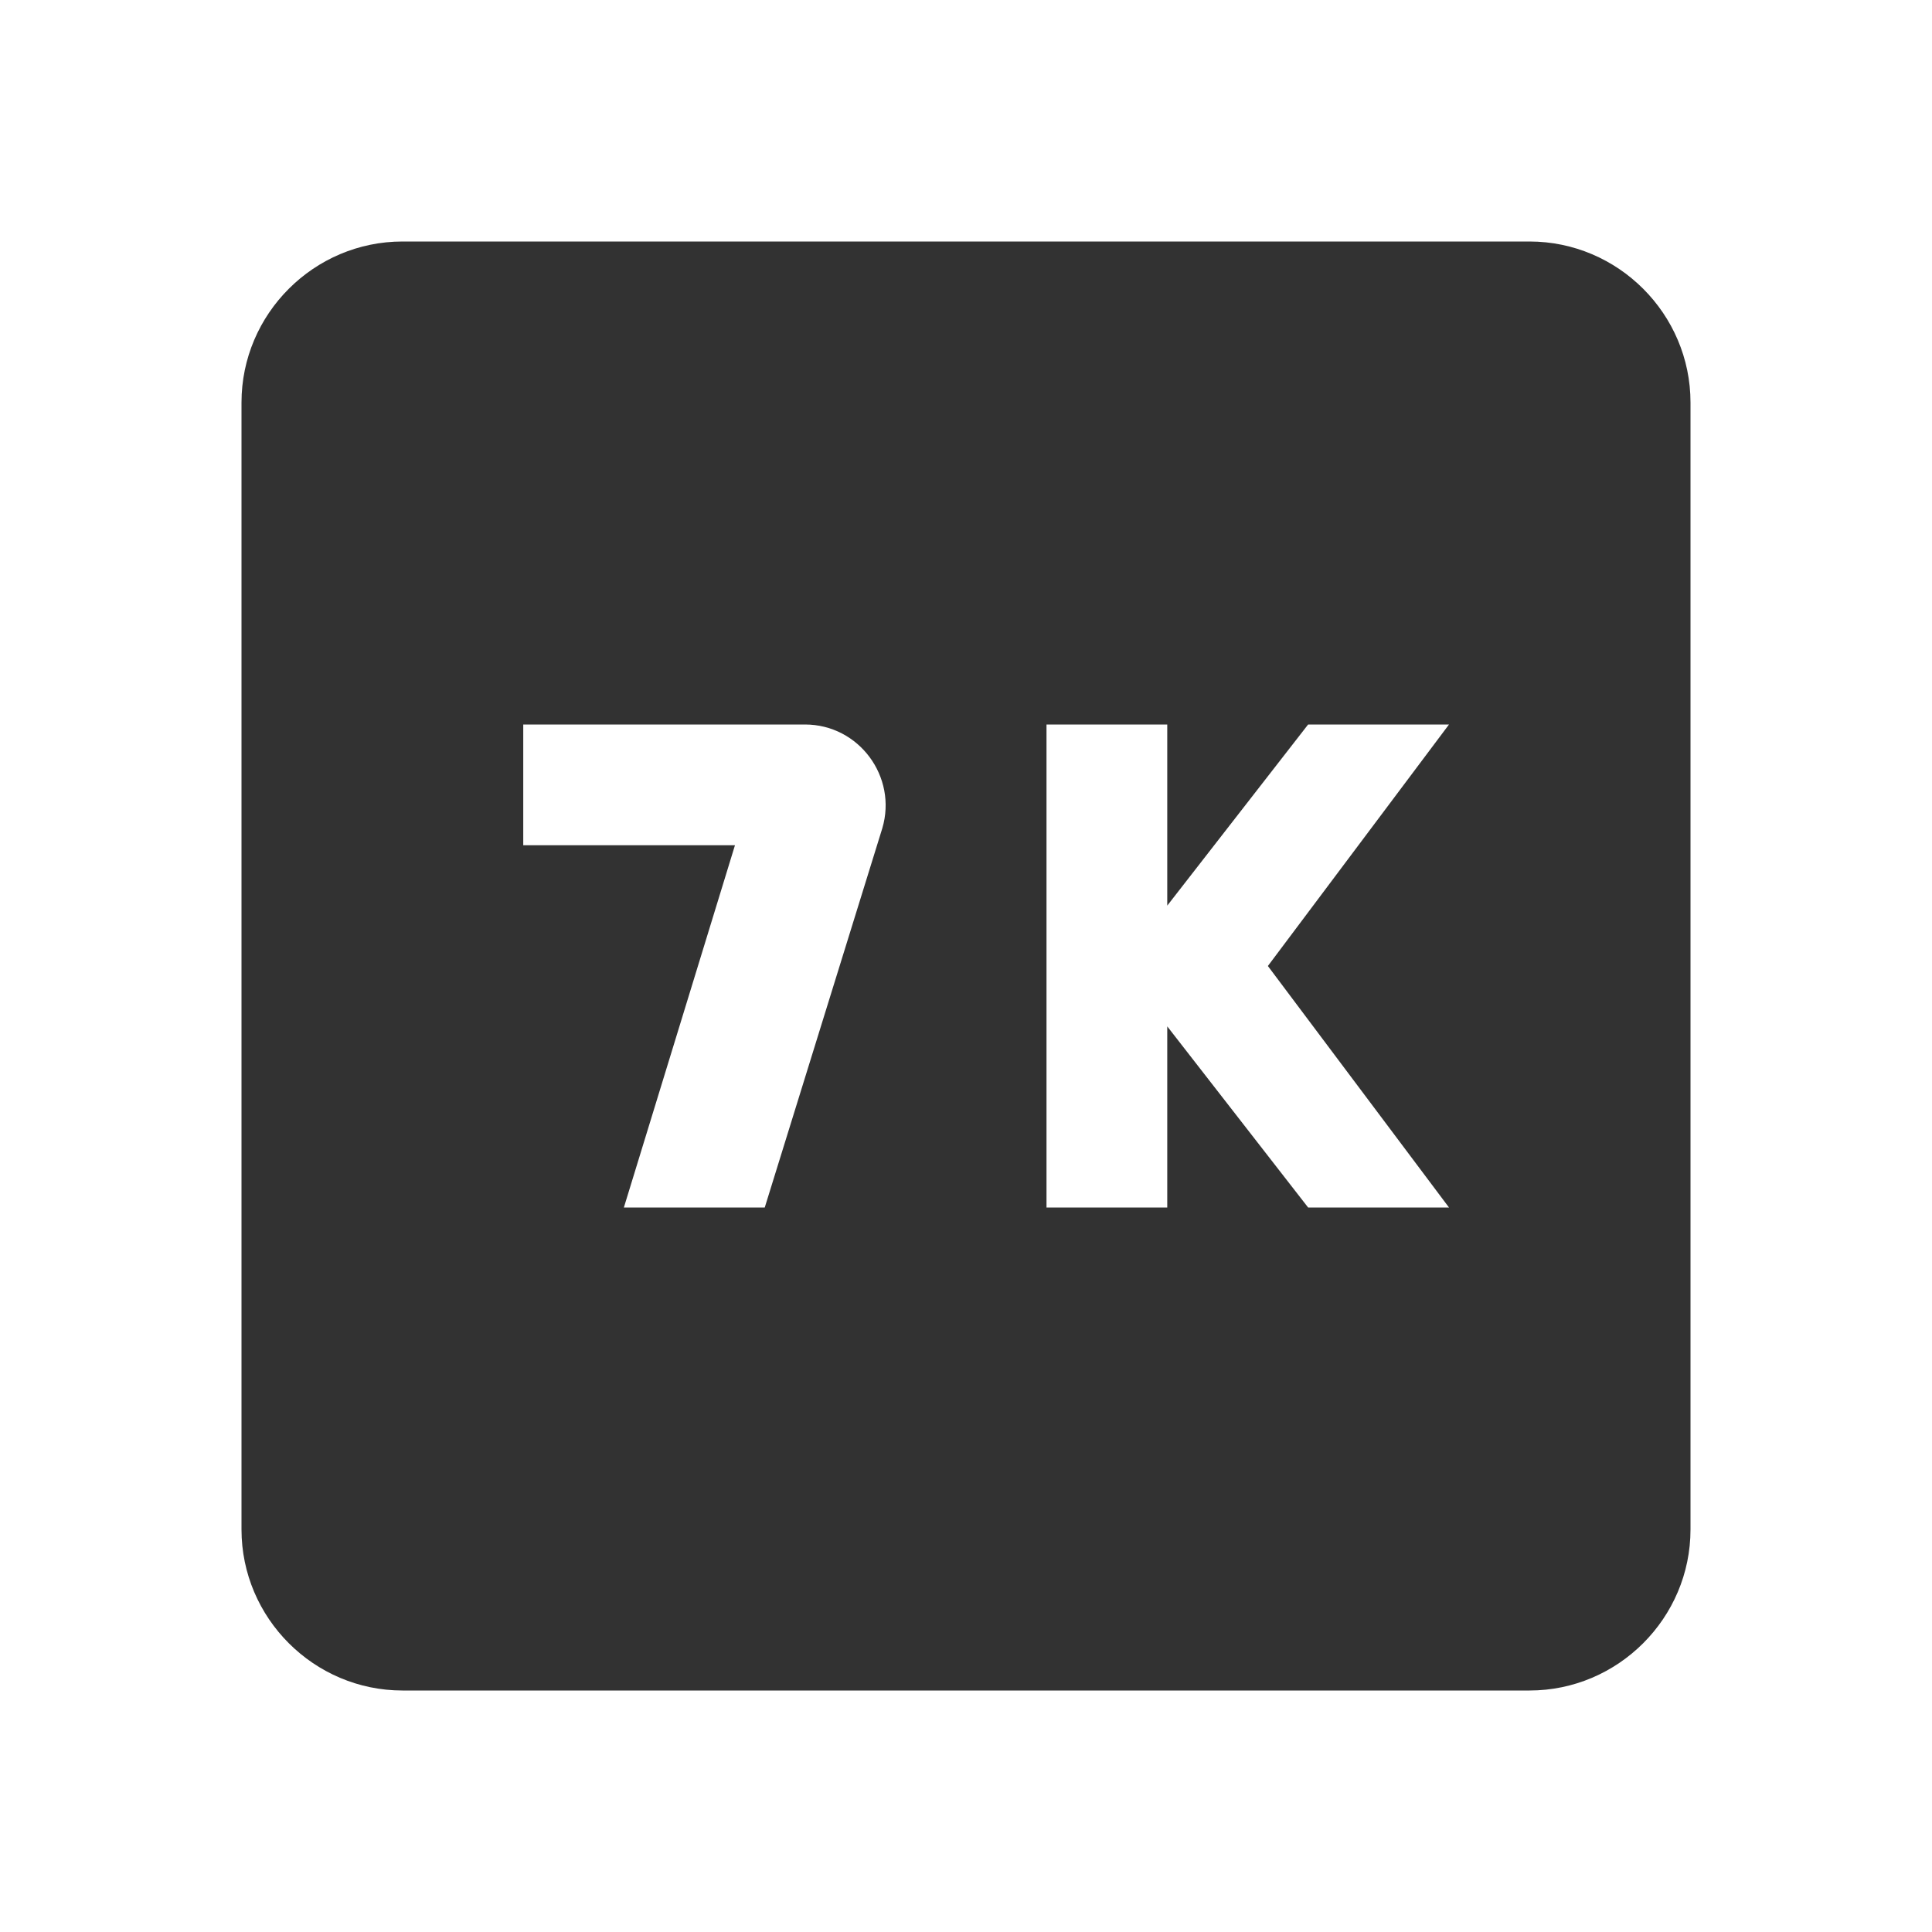 <svg width="24" height="24" viewBox="0 0 24 24" fill="none" xmlns="http://www.w3.org/2000/svg">
<g clip-path="url(#clip0_186_1518)">
<path d="M19 3H5C3.9 3 3 3.9 3 5V19C3 20.1 3.9 21 5 21H19C20.1 21 21 20.1 21 19V5C21 3.9 20.1 3 19 3ZM9.5 15H7.75L9.13 10.5H6.5V9H10C10.67 9 11.15 9.65 10.96 10.29L9.5 15ZM18 15H16.25L14.5 12.75V15H13V9H14.5V11.25L16.25 9H18L15.75 12L18 15Z" fill="#323232"/>
</g>
<defs>
<clipPath id="clip0_186_1518">
<rect width="24" height="24" fill="white"/>
</clipPath>
</defs>
</svg>
